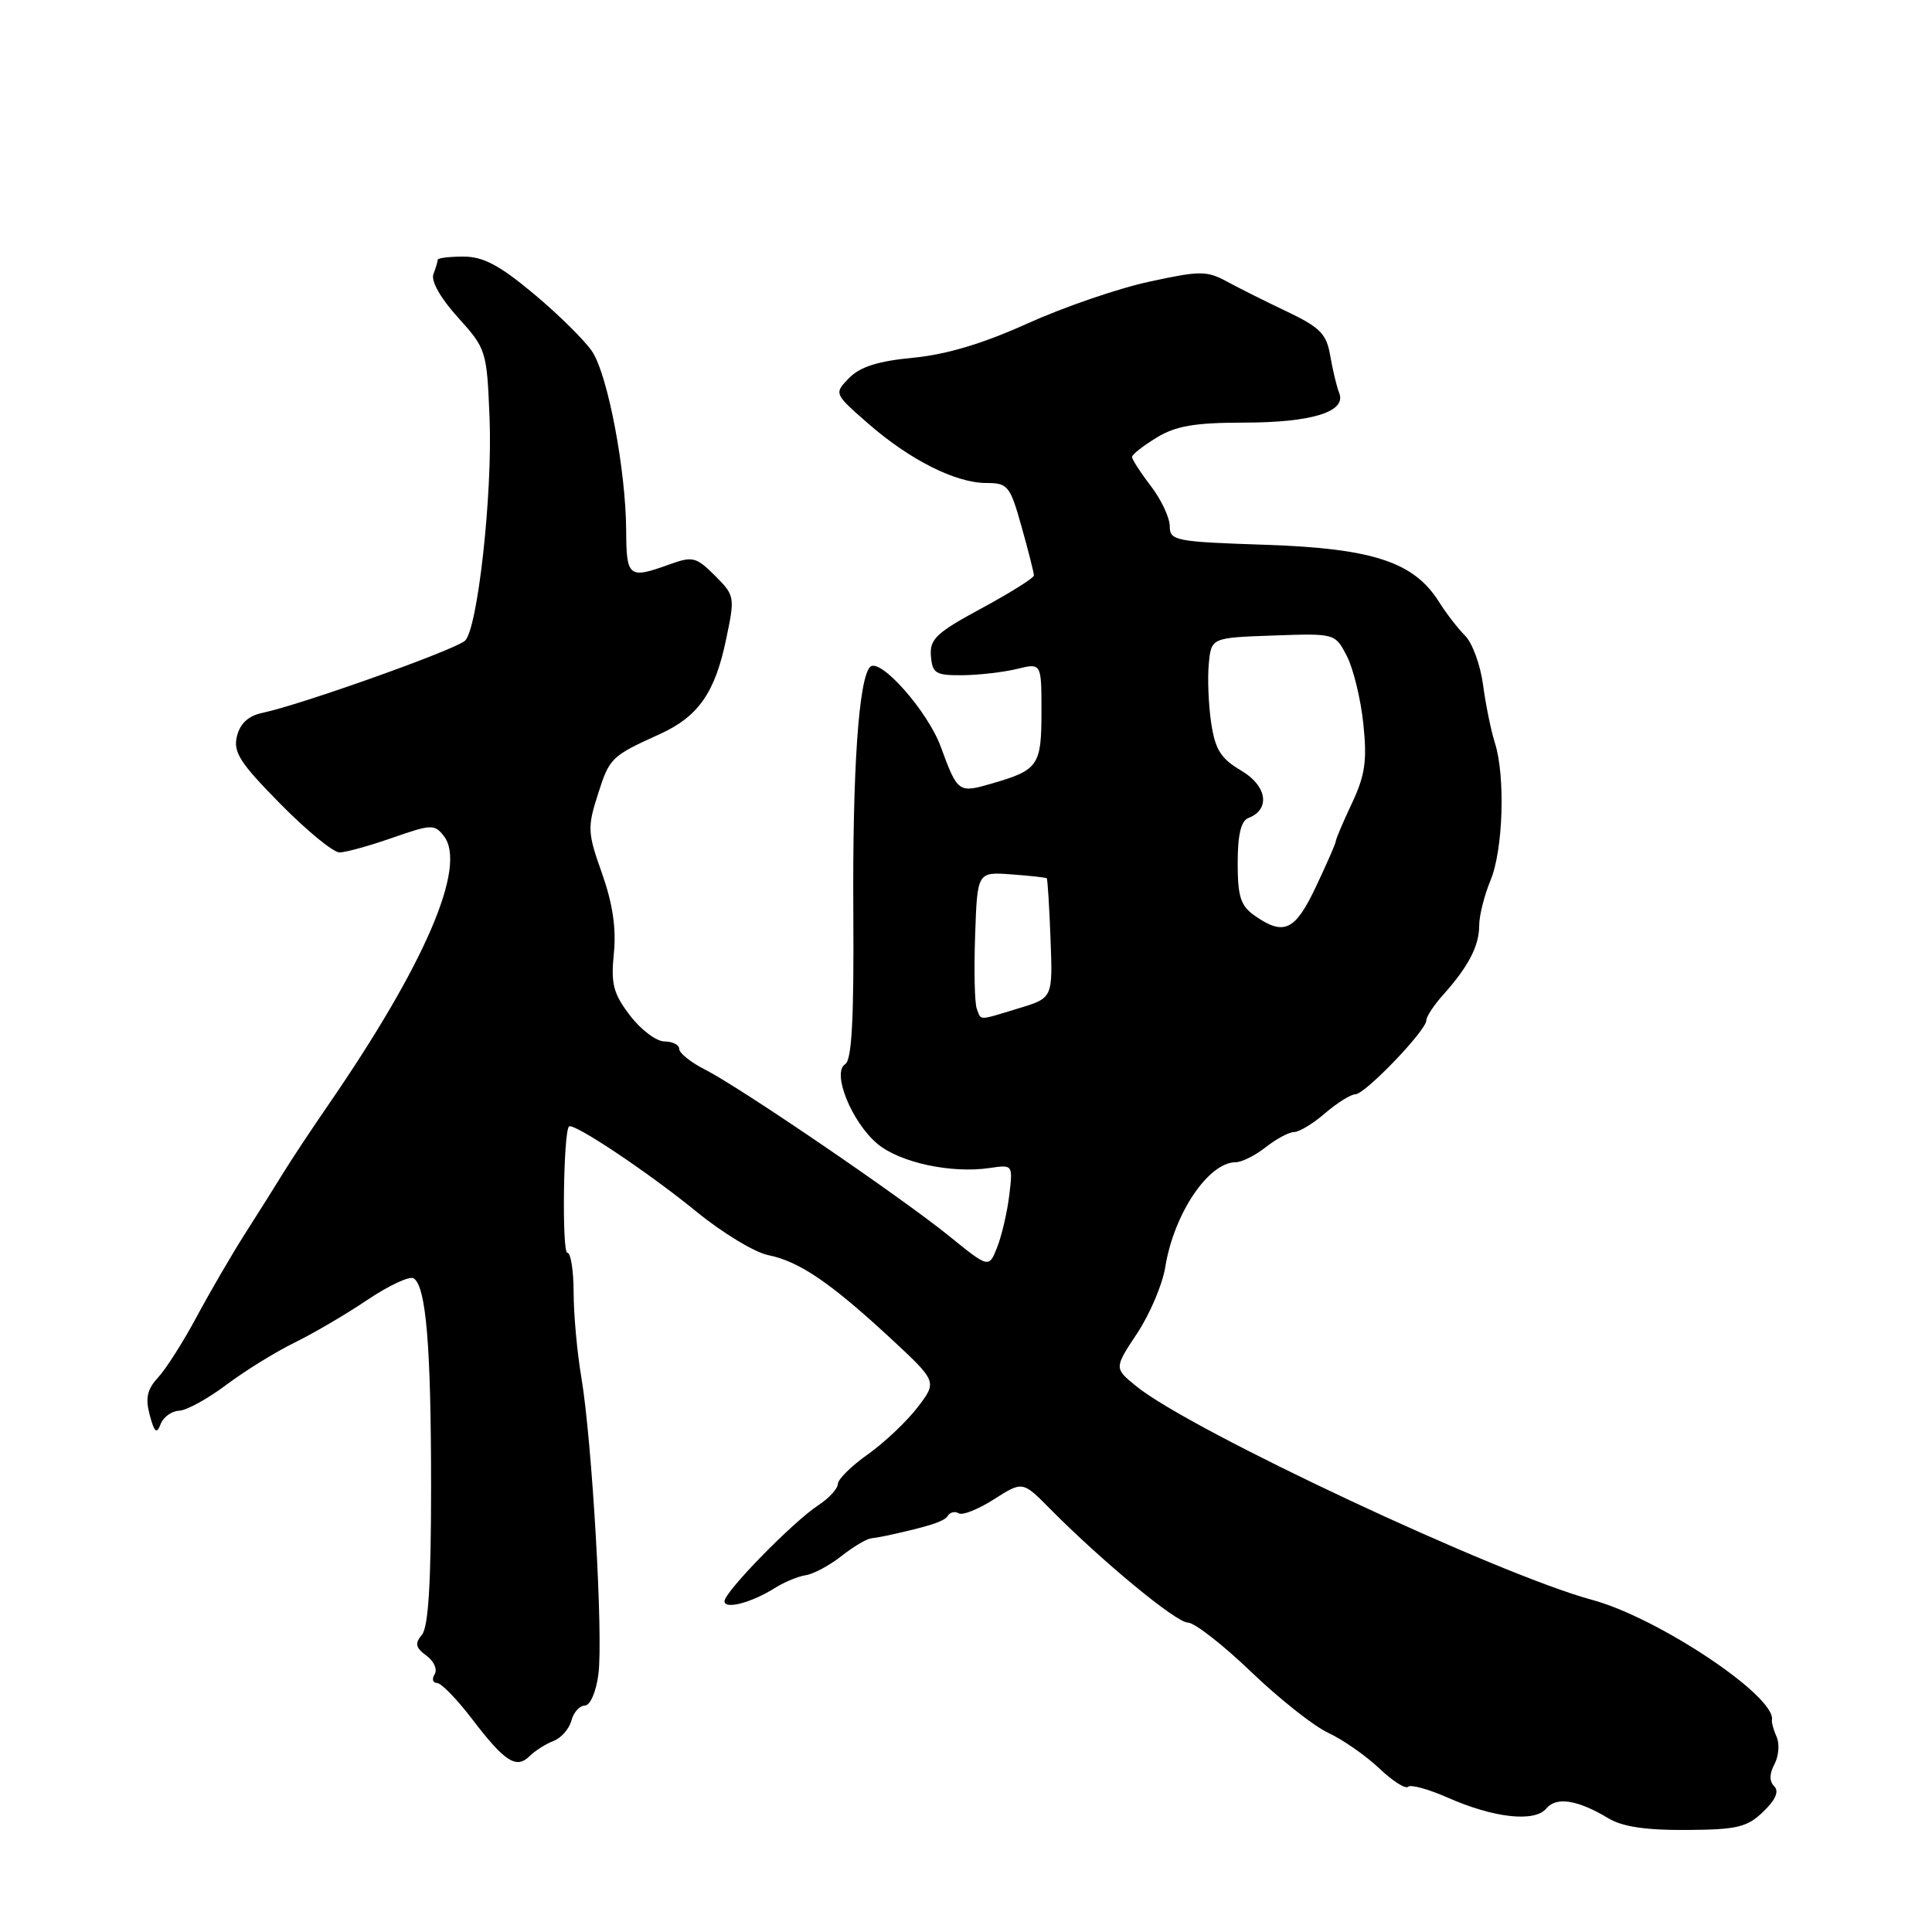 <?xml version="1.0" encoding="UTF-8" standalone="no"?>
<!DOCTYPE svg PUBLIC "-//W3C//DTD SVG 1.1//EN" "http://www.w3.org/Graphics/SVG/1.1/DTD/svg11.dtd" >
<svg xmlns="http://www.w3.org/2000/svg" xmlns:xlink="http://www.w3.org/1999/xlink" version="1.1" viewBox="0 0 256 256">
 <g >
 <path fill="currentColor"
d=" M 233.64 240.06 C 235.28 238.48 235.76 237.36 235.10 236.70 C 234.43 236.03 234.44 235.05 235.12 233.77 C 235.69 232.71 235.82 231.09 235.42 230.17 C 235.01 229.25 234.73 228.23 234.79 227.90 C 235.35 224.79 219.71 214.35 210.96 211.99 C 198.47 208.62 157.75 189.54 150.56 183.68 C 147.62 181.29 147.62 181.29 150.68 176.67 C 152.36 174.13 154.03 170.20 154.40 167.92 C 155.53 160.84 160.12 154.00 163.75 154.00 C 164.54 154.00 166.33 153.10 167.73 152.00 C 169.13 150.90 170.81 150.00 171.48 150.00 C 172.14 150.00 174.00 148.88 175.59 147.50 C 177.19 146.13 178.99 145.00 179.59 145.00 C 180.87 145.00 189.00 136.54 189.00 135.20 C 189.00 134.70 190.01 133.17 191.25 131.79 C 194.56 128.10 196.00 125.33 196.00 122.64 C 196.00 121.32 196.68 118.63 197.50 116.65 C 199.18 112.64 199.49 102.82 198.07 98.40 C 197.56 96.80 196.86 93.35 196.51 90.73 C 196.16 88.10 195.09 85.18 194.13 84.23 C 193.18 83.28 191.63 81.27 190.68 79.76 C 187.37 74.47 181.91 72.67 167.75 72.19 C 155.73 71.79 155.00 71.65 155.00 69.73 C 155.00 68.61 153.88 66.21 152.50 64.41 C 151.12 62.61 150.00 60.87 150.00 60.55 C 150.00 60.23 151.46 59.08 153.25 57.99 C 155.79 56.44 158.29 56.01 164.70 56.00 C 173.81 56.00 178.45 54.57 177.45 52.07 C 177.11 51.21 176.58 48.98 176.26 47.13 C 175.78 44.26 174.93 43.39 170.60 41.32 C 167.79 39.99 164.18 38.18 162.58 37.31 C 159.90 35.86 159.01 35.86 152.22 37.34 C 148.14 38.22 140.91 40.71 136.15 42.86 C 130.28 45.52 125.41 46.98 121.02 47.40 C 116.36 47.84 113.97 48.60 112.52 50.08 C 110.50 52.15 110.50 52.15 115.00 56.09 C 120.52 60.92 126.62 64.00 130.68 64.00 C 133.55 64.00 133.84 64.35 135.37 69.82 C 136.27 73.01 137.00 75.91 137.00 76.25 C 137.00 76.58 133.88 78.54 130.07 80.60 C 124.07 83.84 123.17 84.69 123.35 86.92 C 123.54 89.23 123.97 89.50 127.53 89.47 C 129.71 89.45 132.96 89.07 134.75 88.64 C 138.00 87.84 138.00 87.84 138.00 94.30 C 138.00 101.42 137.59 102.03 131.53 103.79 C 126.98 105.12 126.91 105.07 124.65 98.93 C 122.92 94.22 116.59 87.07 115.30 88.37 C 113.78 89.88 112.95 102.12 113.07 120.88 C 113.16 135.07 112.87 140.46 111.99 141.01 C 110.19 142.12 112.84 148.68 116.25 151.55 C 119.20 154.04 126.03 155.52 131.11 154.77 C 134.22 154.31 134.22 154.31 133.73 158.41 C 133.45 160.66 132.73 163.75 132.13 165.27 C 131.03 168.05 131.03 168.05 125.75 163.77 C 119.32 158.57 98.20 144.17 93.45 141.74 C 91.55 140.78 90.00 139.54 90.00 138.99 C 90.00 138.45 89.12 138.00 88.05 138.00 C 86.98 138.00 84.92 136.45 83.48 134.56 C 81.26 131.65 80.93 130.39 81.34 126.31 C 81.67 122.98 81.18 119.72 79.77 115.73 C 77.86 110.36 77.82 109.64 79.22 105.27 C 80.77 100.40 80.98 100.20 87.41 97.28 C 92.52 94.96 94.74 91.80 96.21 84.73 C 97.40 79.08 97.37 78.91 94.73 76.27 C 92.24 73.79 91.78 73.68 88.70 74.79 C 83.30 76.74 83.00 76.51 82.97 70.25 C 82.92 62.24 80.55 49.77 78.48 46.60 C 77.52 45.15 74.06 41.72 70.78 38.98 C 66.19 35.14 64.04 34.00 61.41 34.00 C 59.54 34.00 58.00 34.19 58.00 34.42 C 58.00 34.65 57.74 35.51 57.43 36.33 C 57.08 37.23 58.38 39.53 60.68 42.06 C 64.43 46.22 64.51 46.46 64.87 55.40 C 65.28 65.51 63.27 83.53 61.59 84.92 C 60.01 86.22 39.85 93.39 34.77 94.46 C 32.93 94.84 31.82 95.85 31.40 97.54 C 30.87 99.65 31.77 101.06 37.14 106.51 C 40.64 110.06 44.17 112.97 45.00 112.95 C 45.83 112.94 48.98 112.07 52.00 111.01 C 57.17 109.21 57.58 109.19 58.82 110.79 C 61.91 114.78 56.32 127.79 43.50 146.41 C 41.30 149.61 38.63 153.63 37.57 155.36 C 36.51 157.09 34.21 160.75 32.45 163.50 C 30.70 166.25 27.82 171.20 26.05 174.50 C 24.28 177.80 21.98 181.42 20.94 182.53 C 19.50 184.09 19.24 185.26 19.84 187.50 C 20.46 189.81 20.76 190.07 21.28 188.71 C 21.64 187.77 22.74 186.97 23.72 186.93 C 24.70 186.90 27.52 185.35 30.00 183.49 C 32.48 181.63 36.52 179.13 39.00 177.92 C 41.48 176.71 45.83 174.16 48.67 172.25 C 51.51 170.34 54.27 169.05 54.80 169.38 C 56.46 170.40 57.12 178.35 57.12 197.08 C 57.12 209.73 56.76 215.59 55.91 216.61 C 54.94 217.77 55.06 218.32 56.50 219.38 C 57.50 220.10 57.99 221.21 57.59 221.85 C 57.20 222.48 57.34 223.00 57.90 223.00 C 58.45 223.00 60.54 225.14 62.53 227.75 C 66.88 233.45 68.41 234.44 70.17 232.70 C 70.90 231.98 72.33 231.07 73.34 230.69 C 74.36 230.30 75.42 229.09 75.71 227.99 C 76.00 226.90 76.80 226.00 77.48 226.00 C 78.20 226.00 78.98 224.21 79.29 221.86 C 79.95 216.92 78.46 191.00 77.03 182.50 C 76.47 179.20 76.01 174.14 76.01 171.25 C 76.00 168.36 75.63 166.00 75.18 166.00 C 74.44 166.00 74.65 150.02 75.39 149.27 C 75.96 148.70 85.99 155.40 92.32 160.58 C 95.74 163.37 100.00 165.95 101.79 166.31 C 105.88 167.13 110.02 169.94 117.95 177.28 C 124.19 183.07 124.19 183.07 121.59 186.47 C 120.16 188.34 117.20 191.14 115.02 192.69 C 112.83 194.23 111.03 196.01 111.02 196.63 C 111.01 197.26 109.84 198.53 108.42 199.46 C 105.05 201.67 96.00 210.93 96.00 212.17 C 96.00 213.31 99.59 212.37 102.72 210.39 C 103.94 209.63 105.77 208.87 106.78 208.72 C 107.80 208.56 109.90 207.44 111.45 206.22 C 113.00 205.00 114.77 203.93 115.38 203.85 C 116.00 203.76 116.95 203.60 117.50 203.48 C 123.16 202.24 125.12 201.61 125.59 200.85 C 125.89 200.37 126.54 200.22 127.03 200.52 C 127.53 200.83 129.63 199.99 131.71 198.66 C 135.50 196.25 135.50 196.25 139.09 199.88 C 146.06 206.92 155.85 215.00 157.40 215.00 C 158.26 215.00 162.02 217.92 165.74 221.49 C 169.46 225.06 174.07 228.72 176.00 229.61 C 177.93 230.51 180.96 232.62 182.74 234.30 C 184.51 235.99 186.24 237.09 186.58 236.76 C 186.91 236.42 189.28 237.07 191.84 238.20 C 197.96 240.90 203.35 241.49 204.89 239.64 C 206.22 238.03 209.07 238.49 213.13 240.94 C 214.97 242.05 218.11 242.52 223.48 242.48 C 230.18 242.44 231.50 242.12 233.64 240.06 Z  M 129.43 133.67 C 129.14 132.93 129.05 128.55 129.21 123.93 C 129.50 115.53 129.50 115.53 134.00 115.86 C 136.47 116.04 138.59 116.27 138.70 116.38 C 138.81 116.48 139.04 120.10 139.20 124.41 C 139.50 132.24 139.50 132.24 135.00 133.60 C 129.51 135.27 130.04 135.26 129.43 133.67 Z  M 166.25 121.33 C 164.39 120.03 164.00 118.82 164.00 114.35 C 164.00 110.63 164.44 108.77 165.40 108.40 C 168.37 107.26 167.91 104.14 164.47 102.11 C 161.77 100.52 161.02 99.34 160.49 95.80 C 160.13 93.41 159.99 89.88 160.17 87.97 C 160.50 84.50 160.50 84.50 168.70 84.21 C 176.91 83.92 176.91 83.92 178.47 86.94 C 179.32 88.59 180.31 92.64 180.65 95.92 C 181.16 100.81 180.89 102.71 179.14 106.43 C 177.96 108.93 177.00 111.20 177.00 111.46 C 177.00 111.73 175.82 114.43 174.38 117.47 C 171.60 123.35 170.14 124.04 166.25 121.33 Z "/>
</g>
</svg>